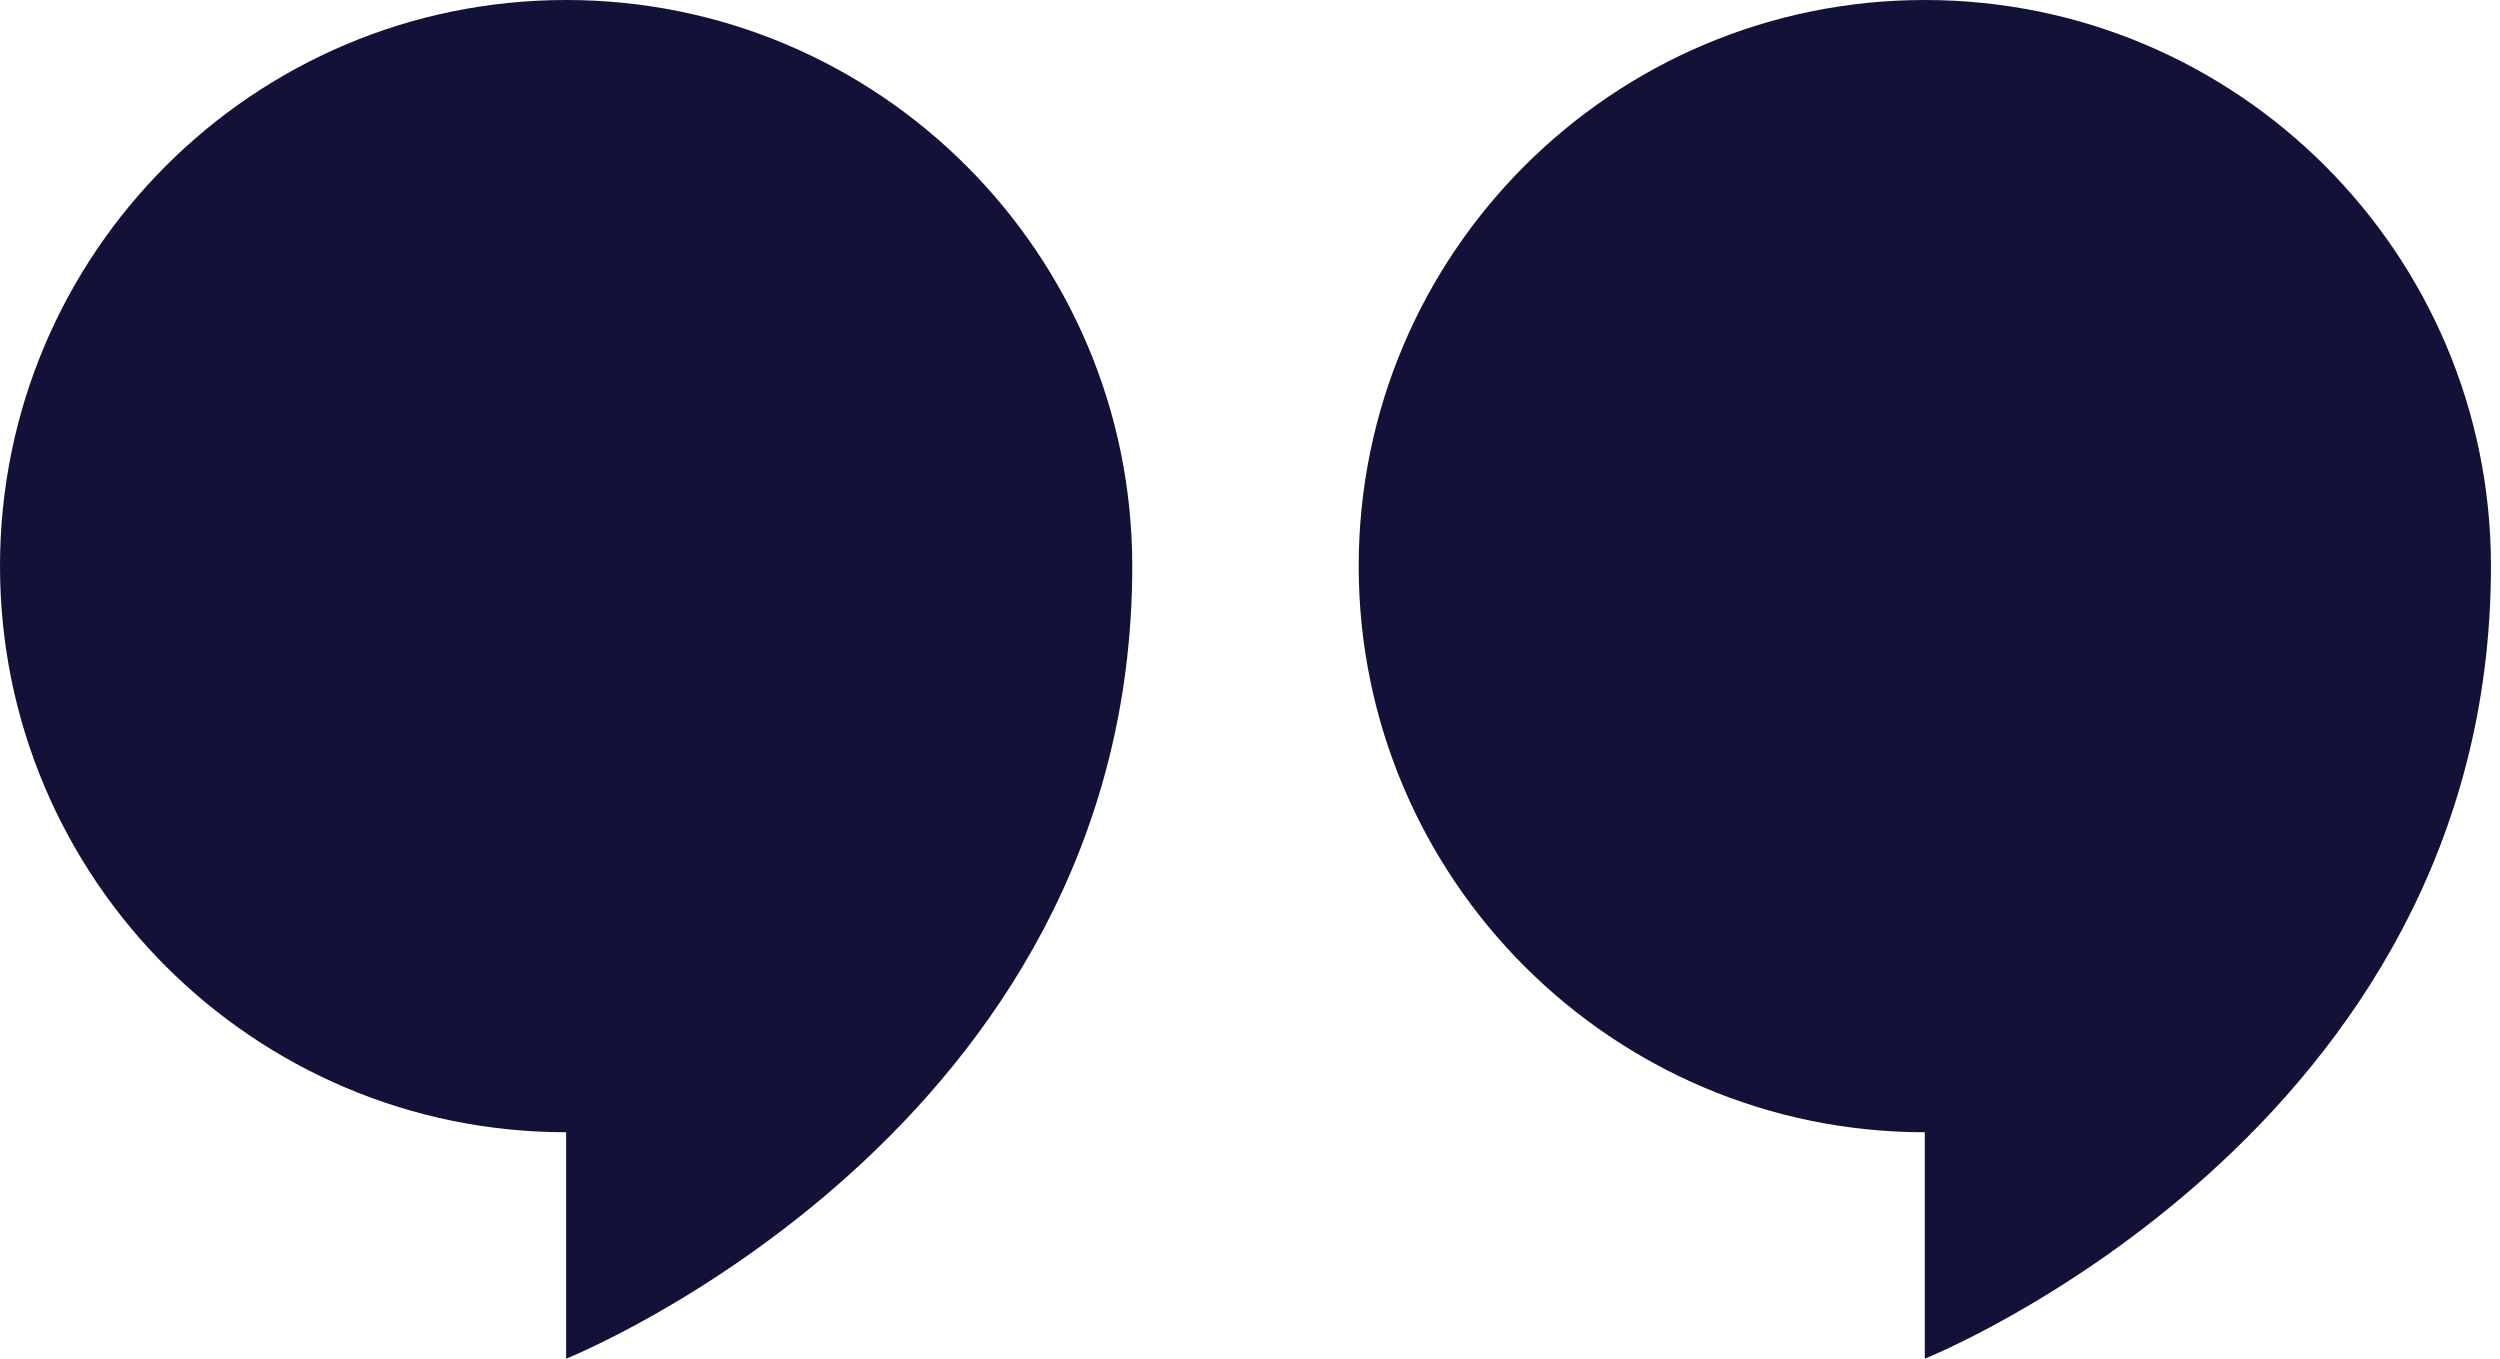 <svg width="92" height="50" viewBox="0 0 92 50" fill="none" xmlns="http://www.w3.org/2000/svg">
<path d="M20.833 50C20.833 50 41.667 41.667 41.667 20.833C41.667 9.333 32.333 0 20.833 0C9.333 0 0 9.333 0 20.833C0 32.333 9.333 41.667 20.833 41.667V50Z" fill="#121239"/>
<path d="M70.833 50C70.833 50 91.667 41.667 91.667 20.833C91.667 9.333 82.333 0 70.833 0C59.333 0 50 9.333 50 20.833C50 32.333 59.333 41.667 70.833 41.667V50Z" fill="#121239"/>
</svg>

